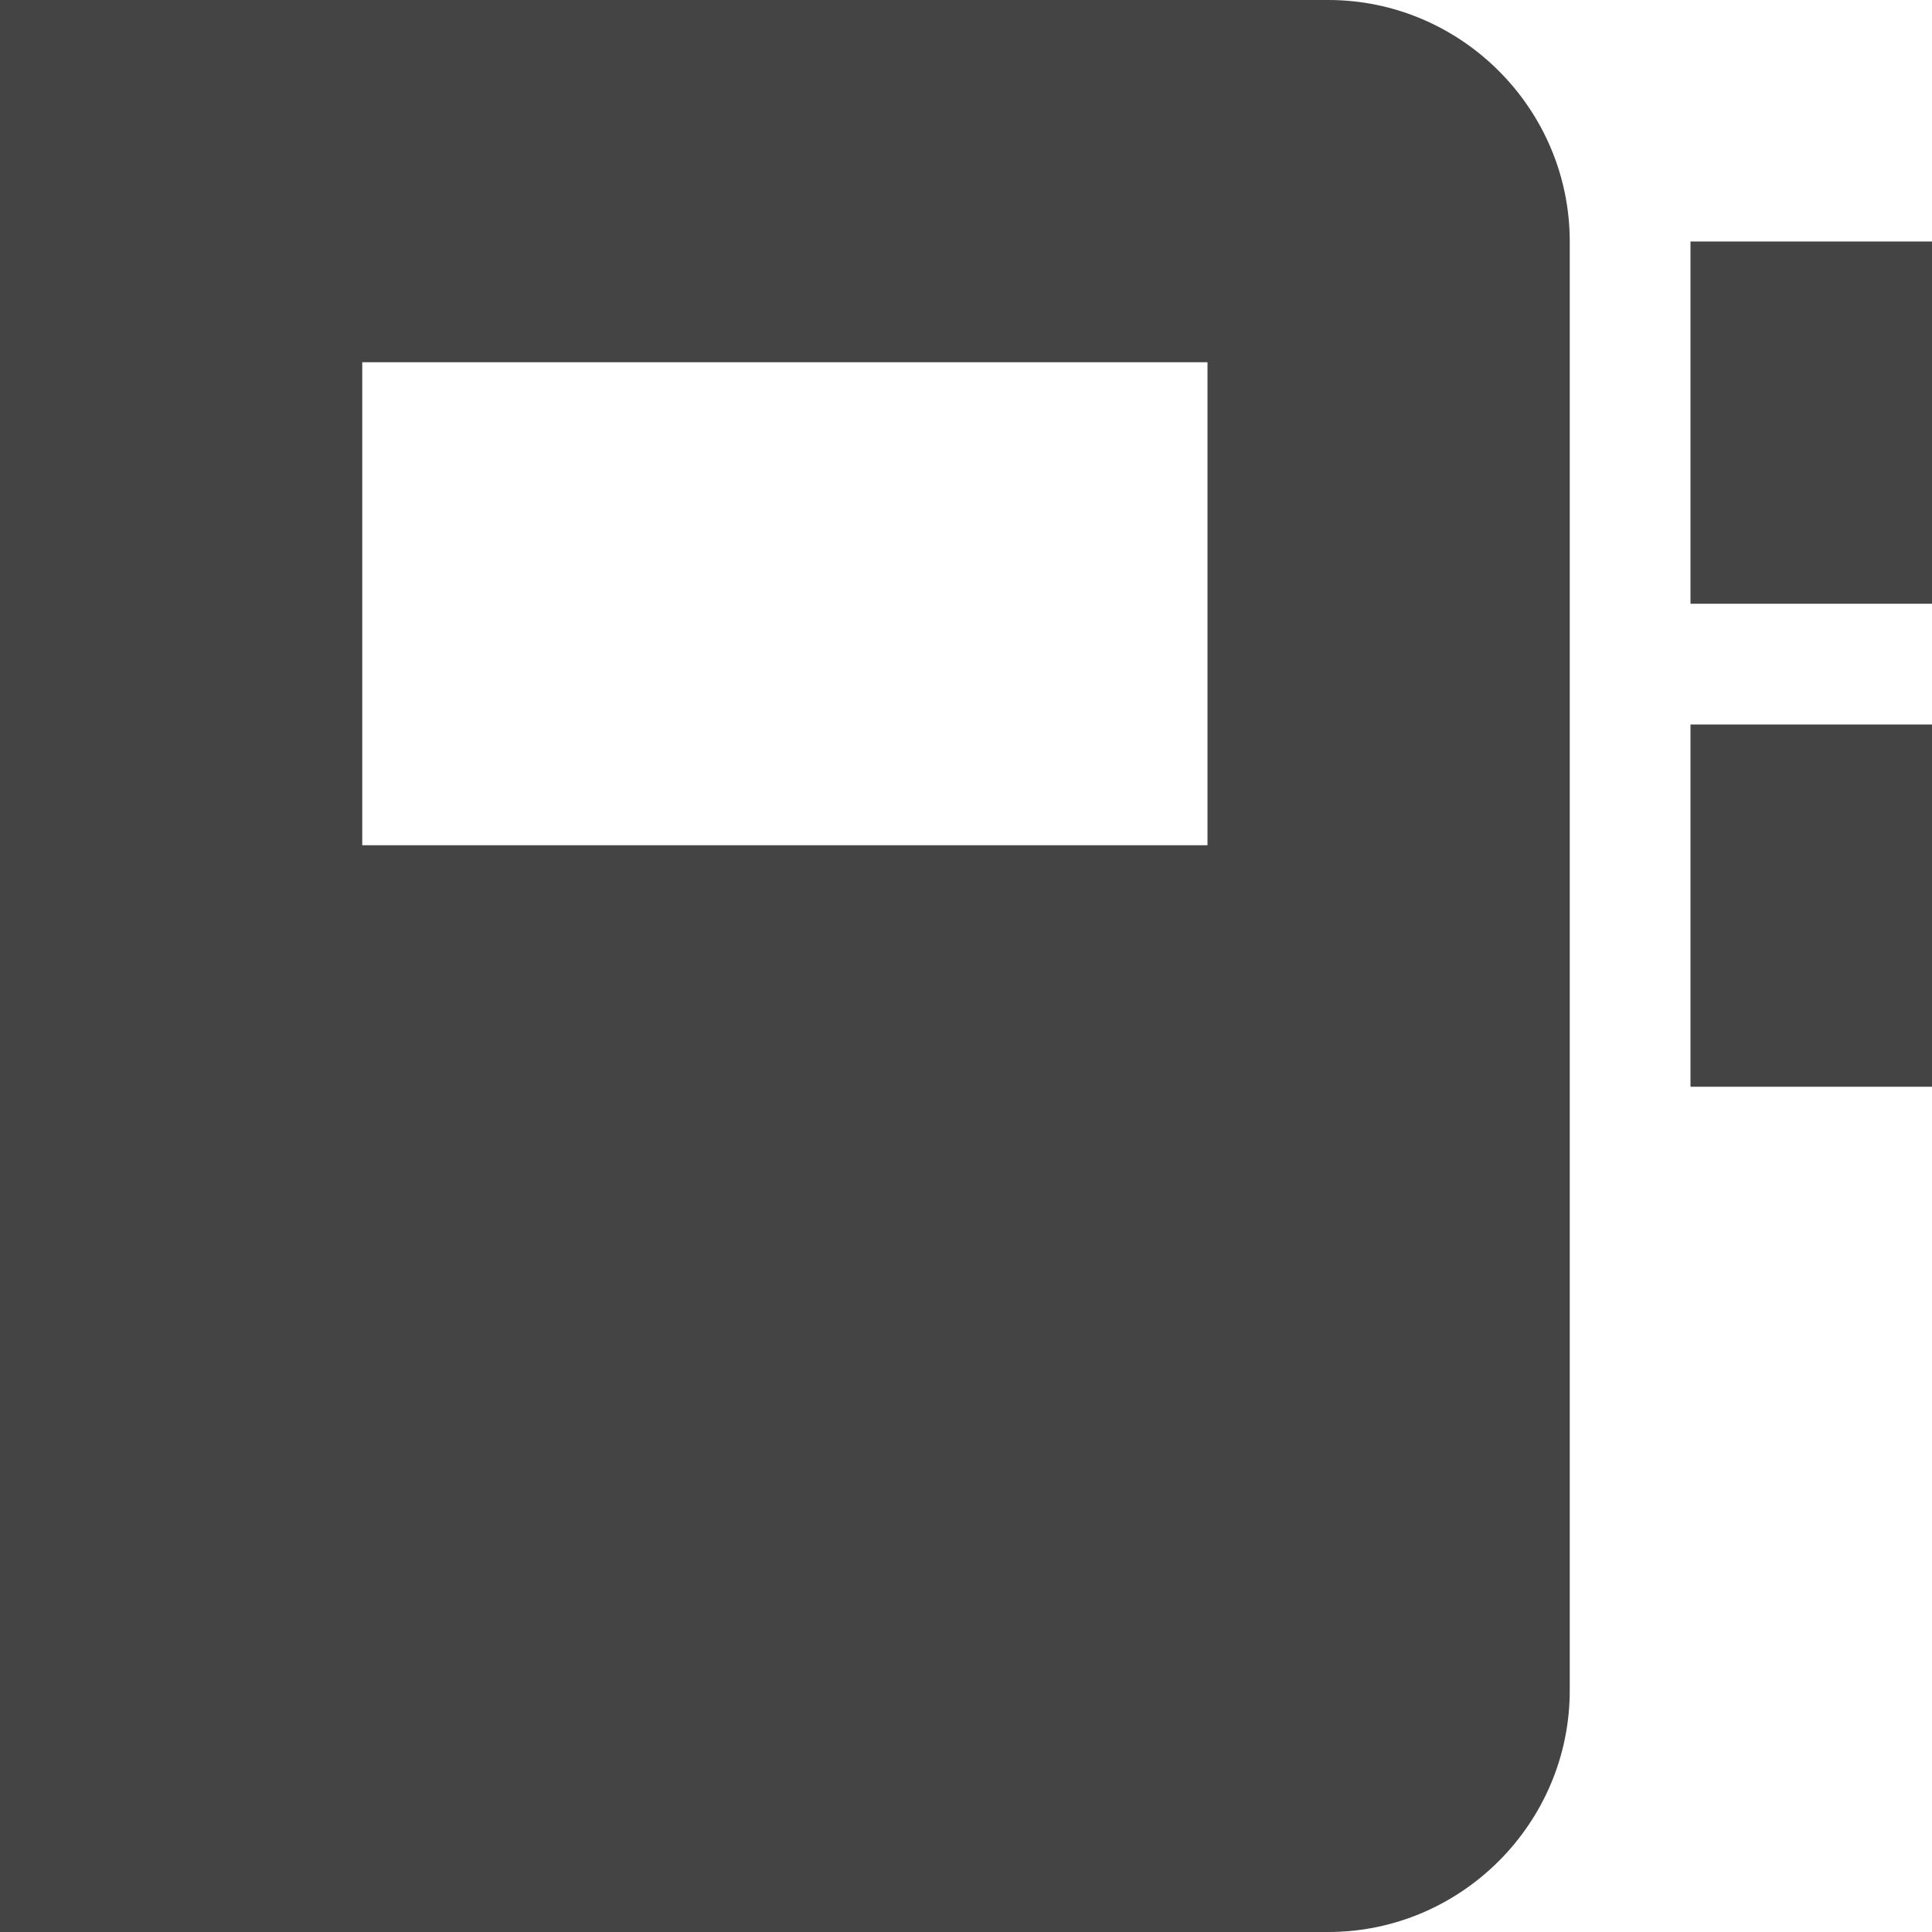 <?xml version="1.0" encoding="utf-8"?>
<!-- Generator: Adobe Illustrator 19.1.0, SVG Export Plug-In . SVG Version: 6.00 Build 0)  -->
<!DOCTYPE svg PUBLIC "-//W3C//DTD SVG 1.1//EN" "http://www.w3.org/Graphics/SVG/1.1/DTD/svg11.dtd">
<svg version="1.1" id="Layer_1" xmlns="http://www.w3.org/2000/svg" xmlns:xlink="http://www.w3.org/1999/xlink" x="0px" y="0px"
	 width="16px" height="16px" viewBox="0 0 16 16" enable-background="new 0 0 16 16" xml:space="preserve">
<path fill="#444444" d="M11,0H0v16h11c1.1,0,2-0.9,2-2V2C13,0.9,12.1,0,11,0z M10,7H3V3h7V7z"/>
<rect data-color="color-2" x="14" y="2" fill="#444444" width="2" height="3"/>
<rect data-color="color-2" x="14" y="6" fill="#444444" width="2" height="3"/>
</svg>
